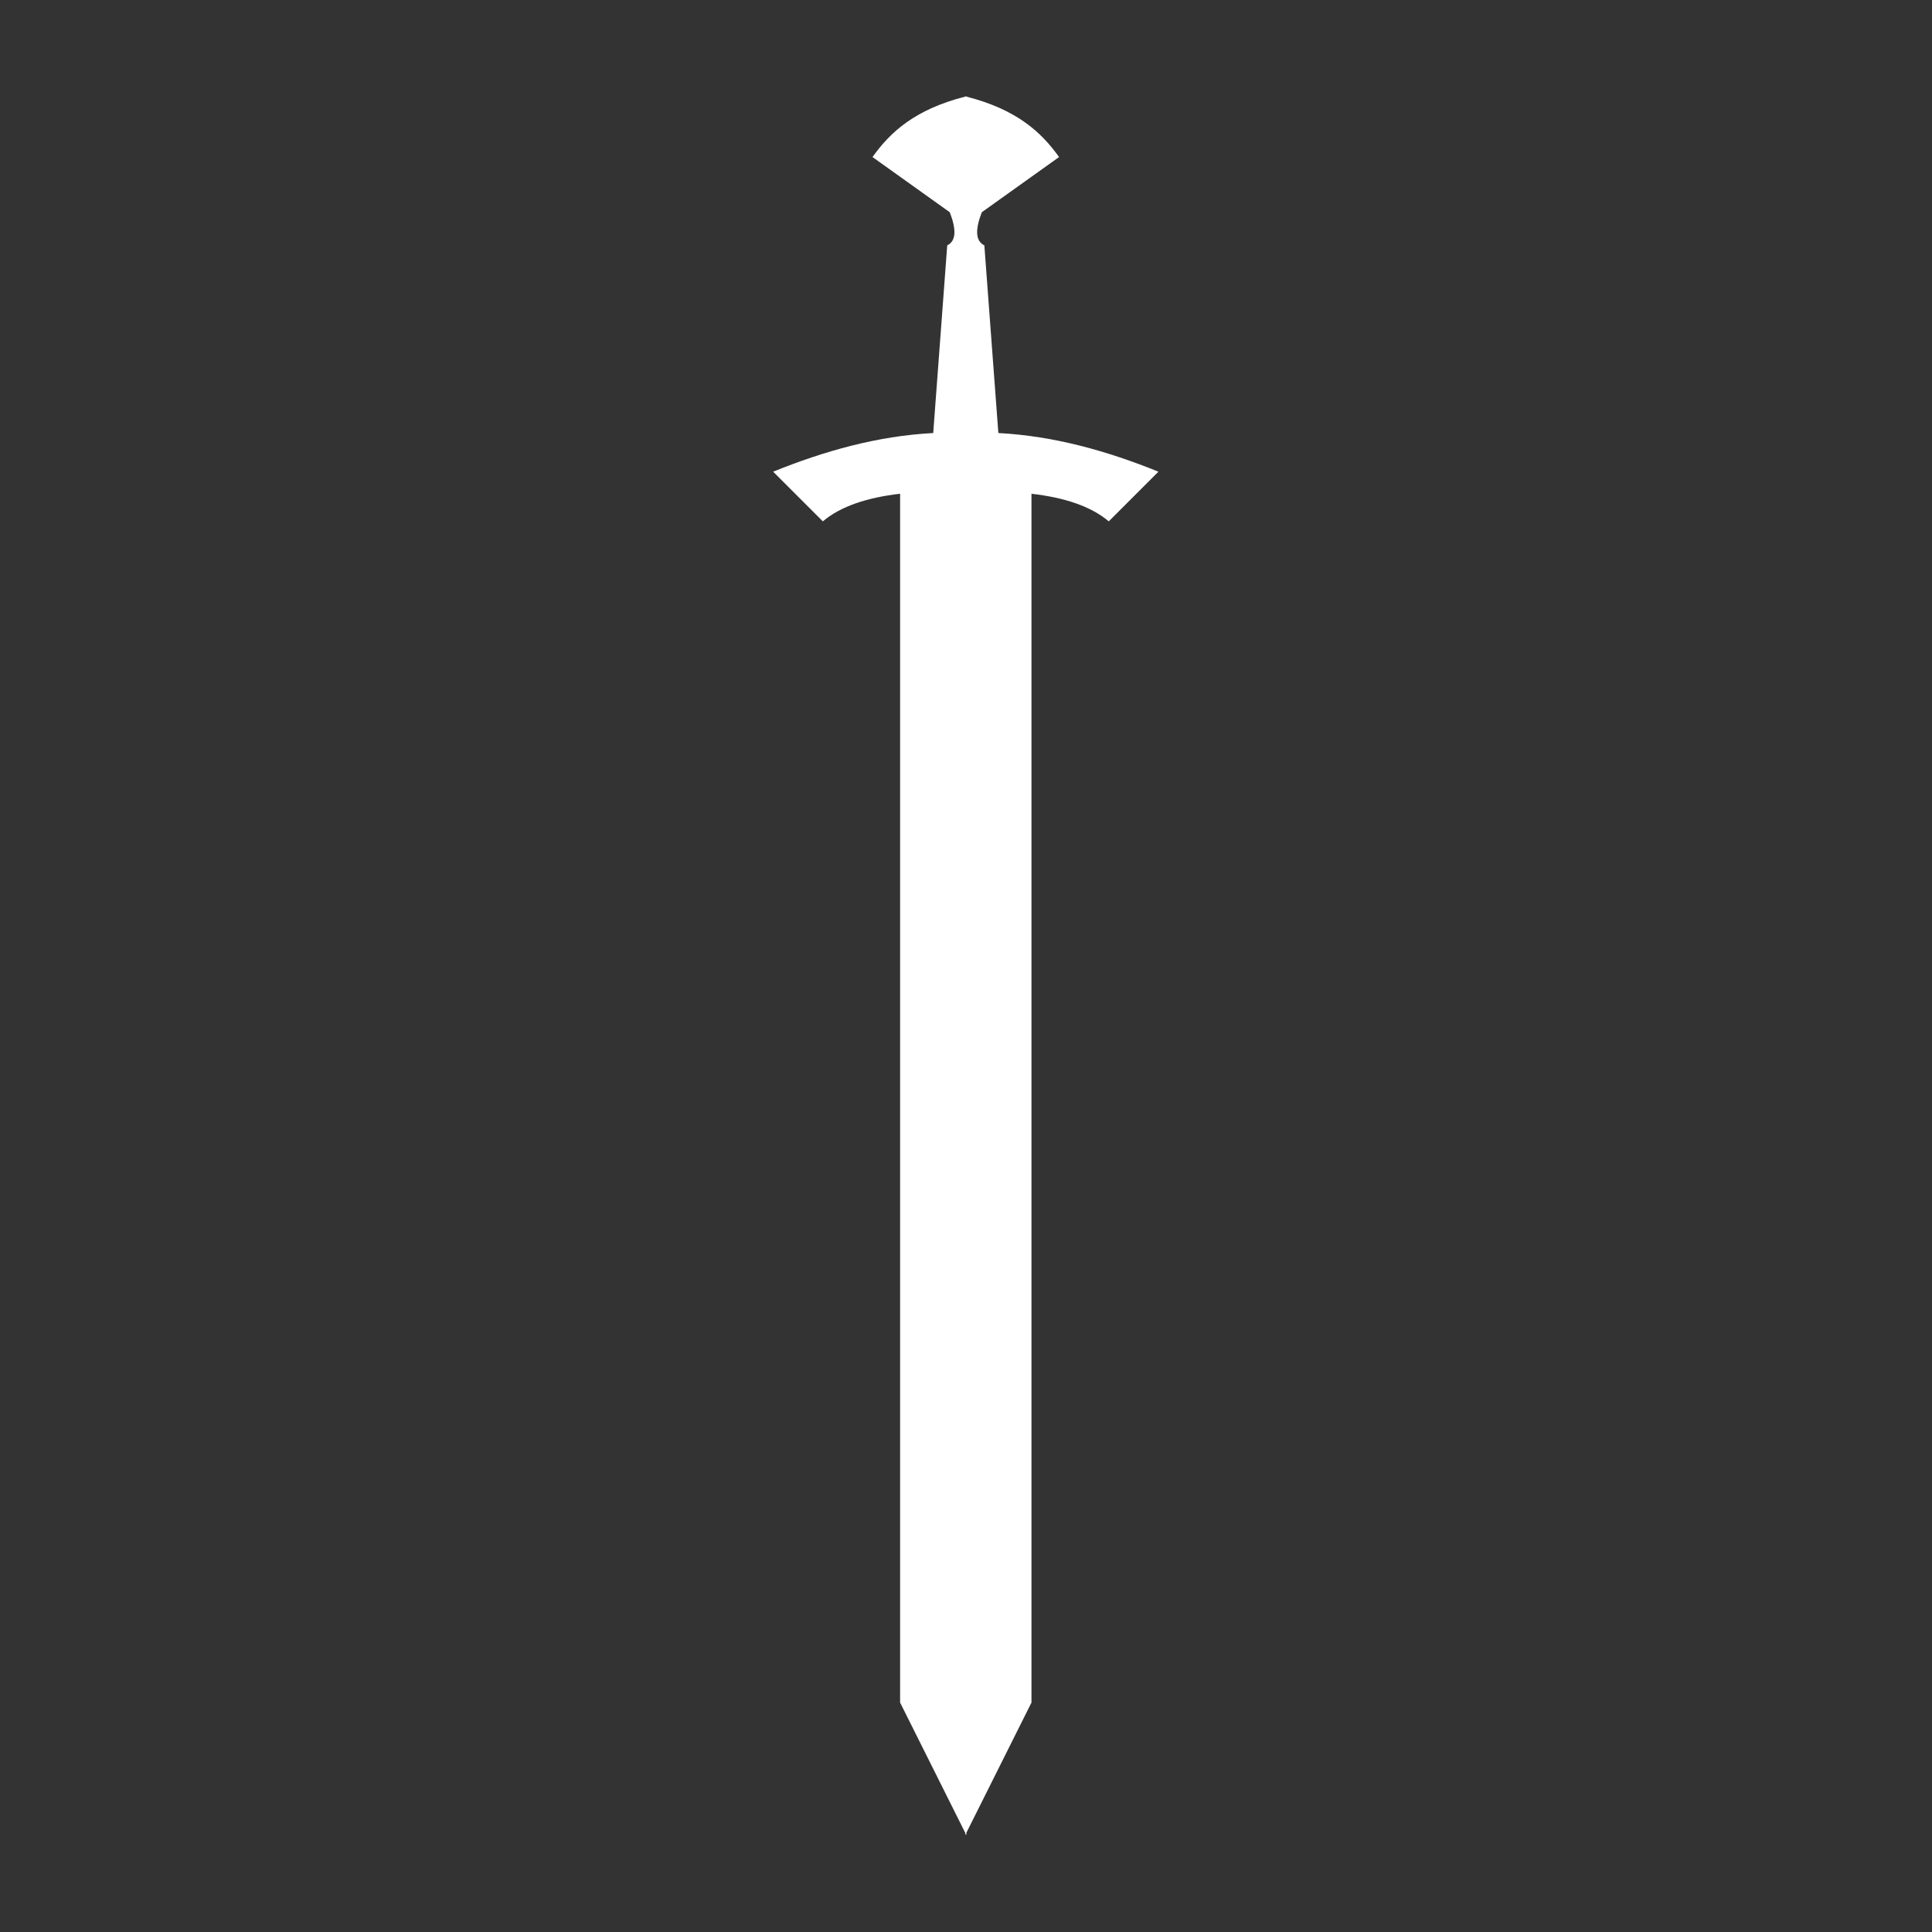 <?xml version="1.0" encoding="UTF-8" standalone="no"?>
<!DOCTYPE svg PUBLIC "-//W3C//DTD SVG 1.1//EN" "http://www.w3.org/Graphics/SVG/1.1/DTD/svg11.dtd">
<svg width="100%" height="100%" viewBox="0 0 1000 1000" version="1.1" xmlns="http://www.w3.org/2000/svg" xmlns:xlink="http://www.w3.org/1999/xlink" xml:space="preserve" xmlns:serif="http://www.serif.com/" style="fill-rule:evenodd;clip-rule:evenodd;stroke-linejoin:round;stroke-miterlimit:2;">
    <rect x="0" y="0" width="1000" height="1000" fill="#333333" stroke="none"/>
    <g transform="matrix(5.714,0,0,5.714,-1799.71,-2672.86)">
        <path d="M402.5,476.525C407.048,477.684 409.277,479.727 410.9,482L403.9,487C403.326,488.492 403.28,489.584 404.131,490L405.4,507C410.485,507.269 415.264,508.63 419.9,510.5L415.4,515C413.771,513.623 411.368,512.843 408.4,512.5L408.4,622L402.5,633.8L402.5,634L402.45,633.9L402.4,634L402.4,633.8L396.5,622L396.5,512.5C393.532,512.843 391.129,513.623 389.5,515L385,510.5C389.636,508.63 394.415,507.269 399.5,507L400.769,490C401.62,489.584 401.574,488.492 401,487L394,482C395.623,479.727 397.852,477.684 402.4,476.525L402.4,476.5L402.45,476.513L402.5,476.5L402.5,476.525Z" style="fill:white;"/>
    </g>
</svg>

